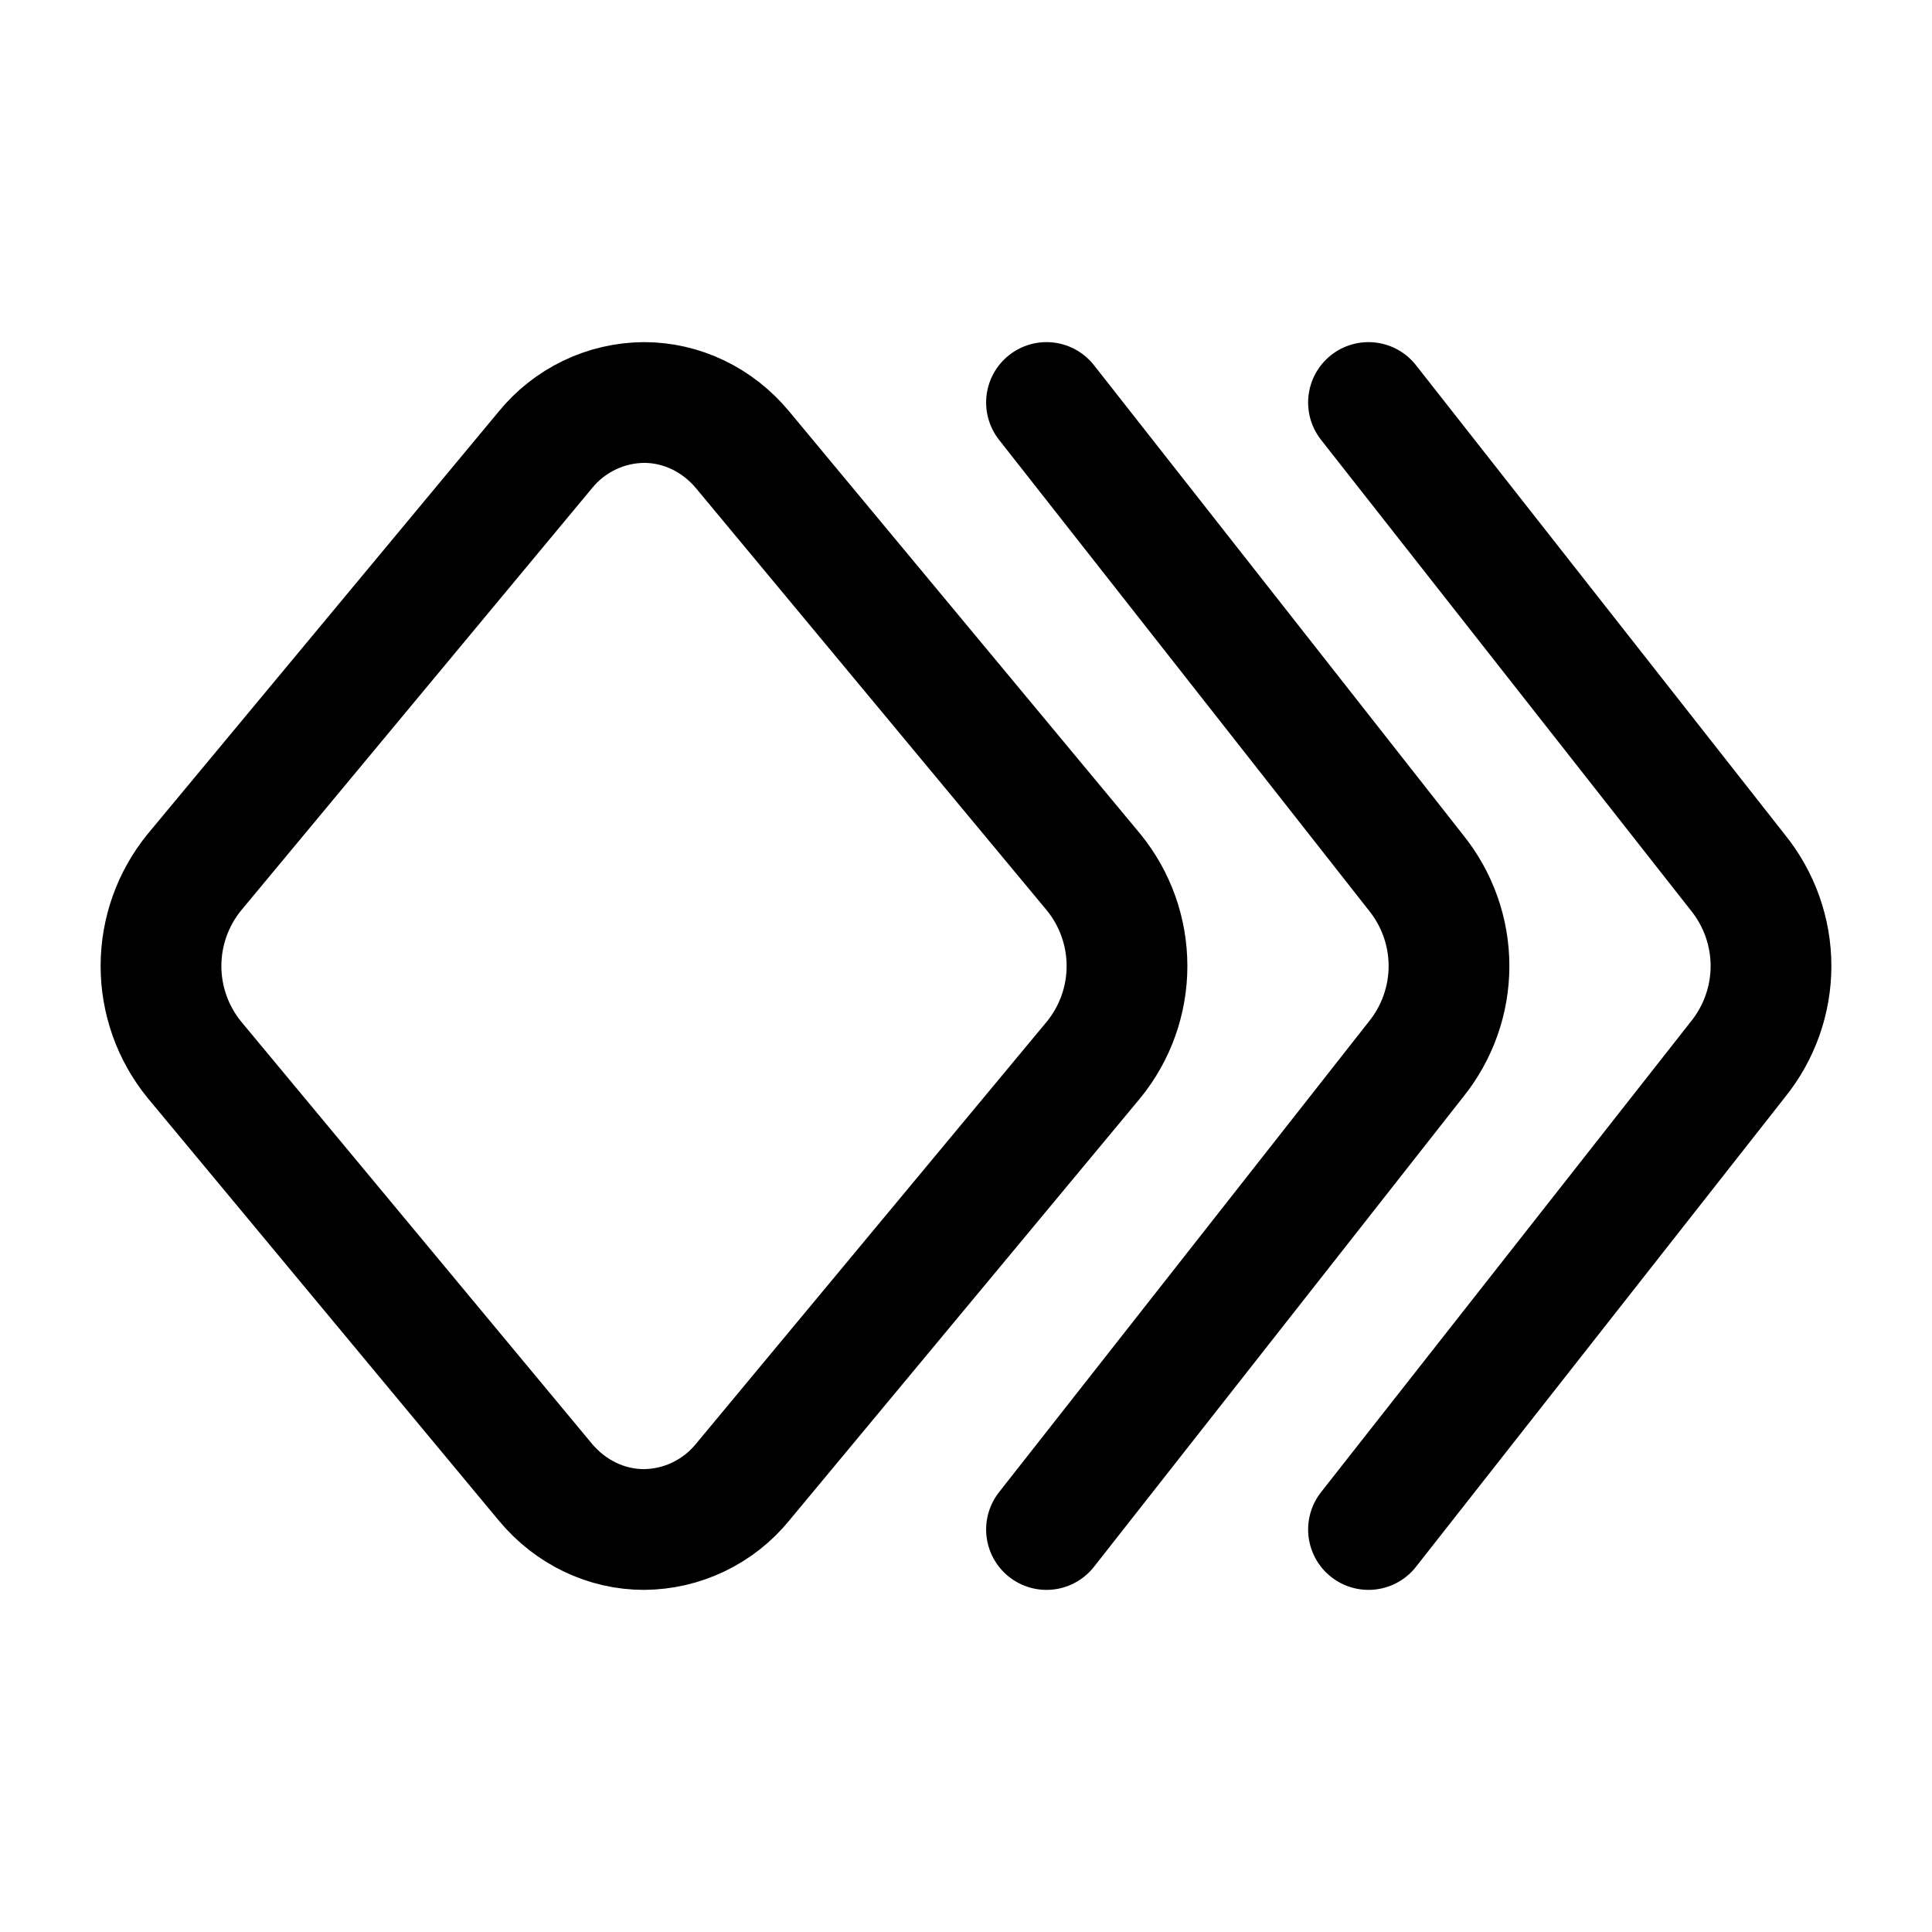 <svg width="24" height="24" viewBox="0 0 24 24" fill="none" xmlns="http://www.w3.org/2000/svg">
<path d="M17 5L21.586 10.836C21.853 11.165 22 11.576 22 12C22 12.424 21.853 12.835 21.586 13.164L17 19M13 5L17.586 10.836C17.853 11.165 18 11.576 18 12C18 12.424 17.853 12.835 17.586 13.164L13 19M9.225 18.412C9.077 18.594 8.89 18.741 8.678 18.843C8.466 18.945 8.235 18.998 8 19C7.532 19 7.086 18.786 6.775 18.412L2.414 13.164C2.146 12.835 2 12.424 2 12C2 11.576 2.146 11.165 2.414 10.836L6.775 5.588C6.923 5.406 7.11 5.259 7.322 5.157C7.533 5.055 7.765 5.002 8 5C8.468 5 8.914 5.214 9.225 5.588L13.586 10.836C13.854 11.165 14 11.576 14 12C14 12.424 13.854 12.835 13.586 13.164L9.225 18.412Z" stroke="currentColor" stroke-width="1.5" stroke-linecap="round" stroke-linejoin="round"/>
</svg>
